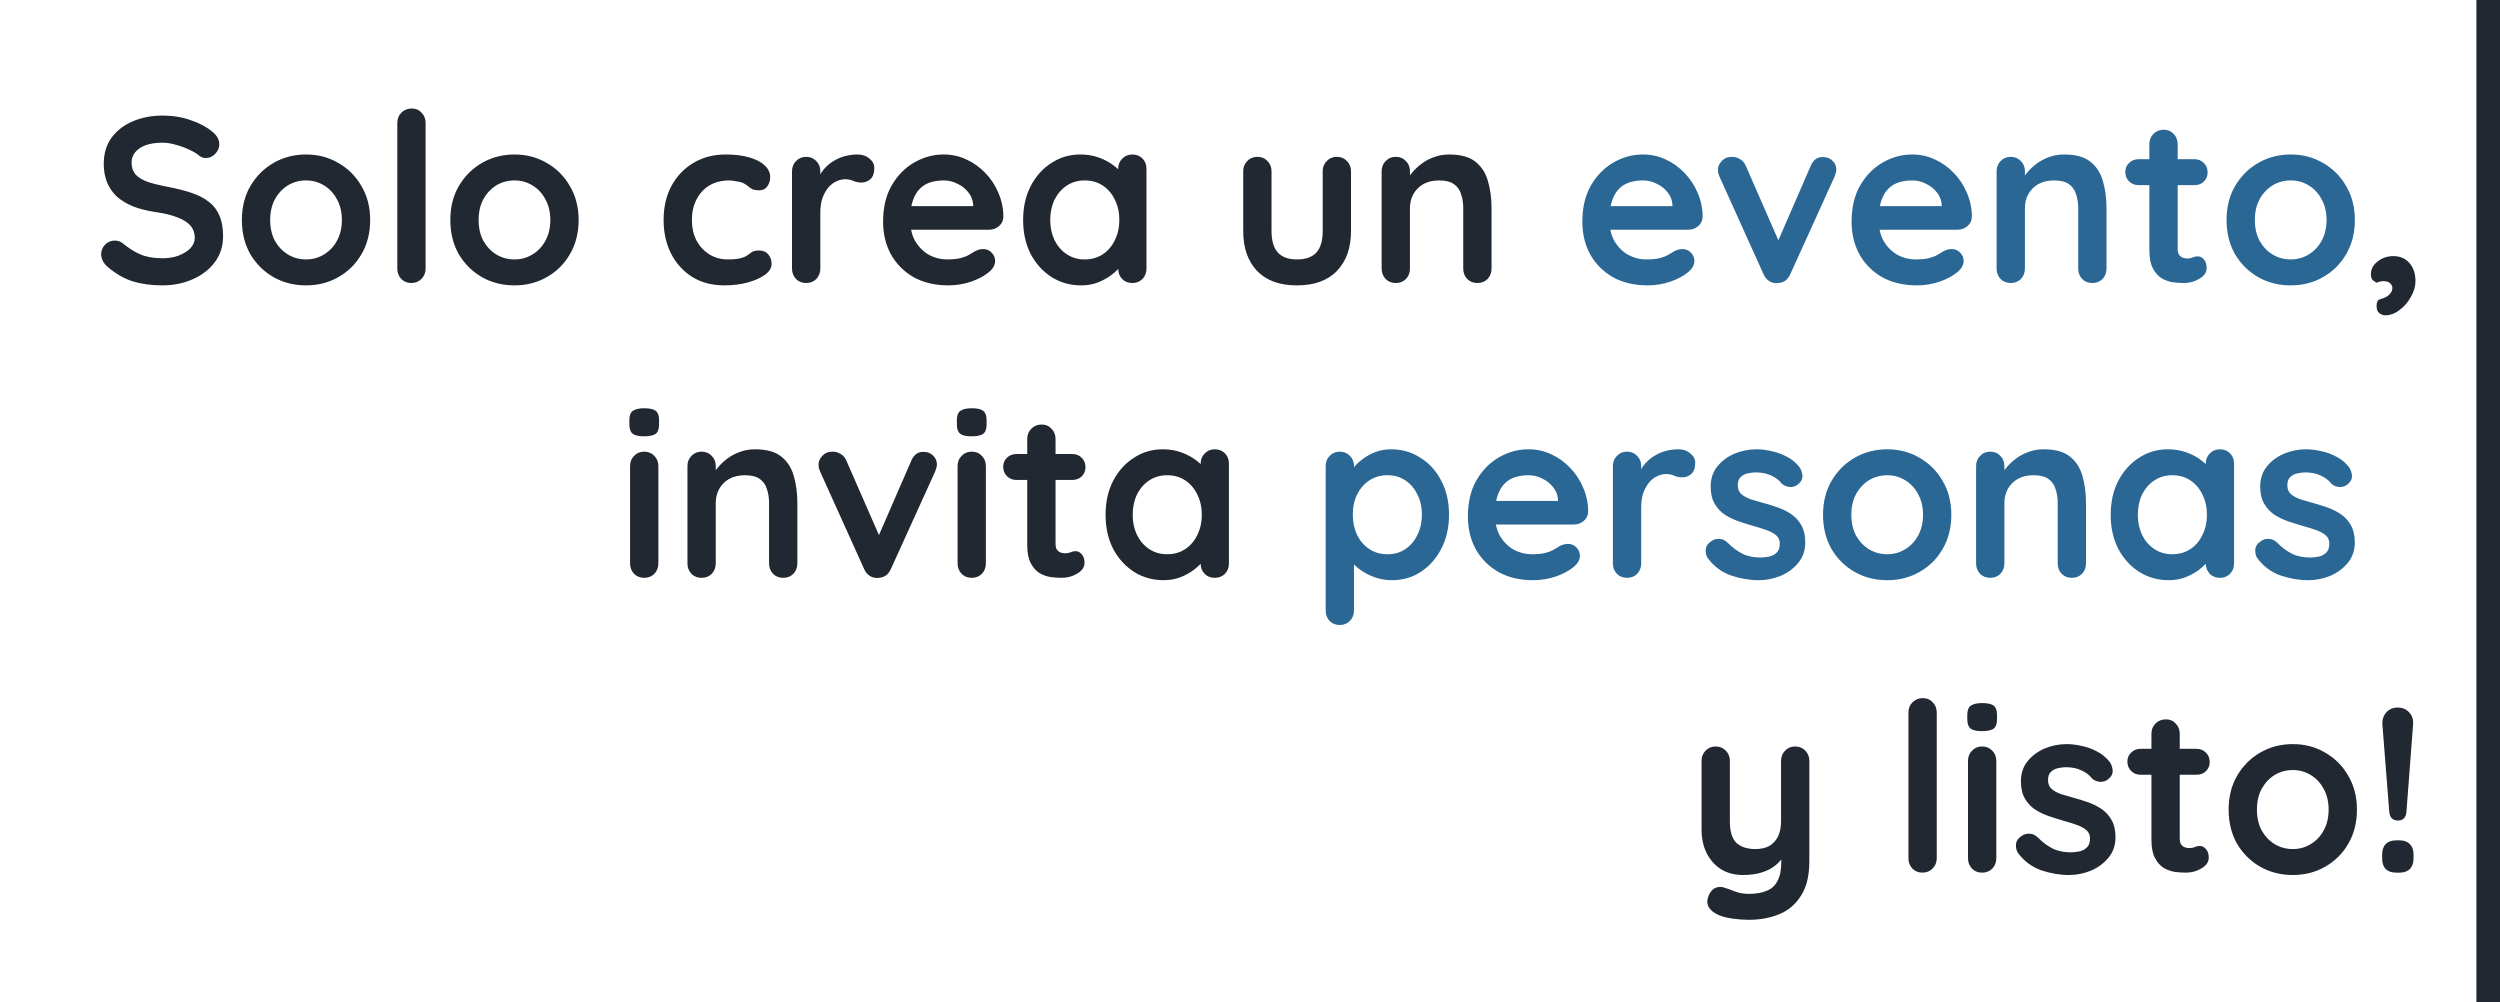 <svg width="212" height="85" viewBox="0 0 212 85" fill="none" xmlns="http://www.w3.org/2000/svg">
<path d="M13.777 24.2C12.844 24.2 12.004 24.087 11.257 23.86C10.511 23.62 9.797 23.207 9.117 22.62C8.944 22.473 8.811 22.307 8.717 22.12C8.624 21.933 8.577 21.747 8.577 21.56C8.577 21.253 8.684 20.987 8.897 20.76C9.124 20.52 9.404 20.4 9.737 20.4C9.991 20.4 10.217 20.48 10.417 20.64C10.924 21.053 11.424 21.367 11.917 21.58C12.424 21.793 13.044 21.9 13.777 21.9C14.271 21.9 14.724 21.827 15.137 21.68C15.551 21.52 15.884 21.313 16.137 21.06C16.391 20.793 16.517 20.493 16.517 20.16C16.517 19.76 16.397 19.42 16.157 19.14C15.917 18.86 15.551 18.627 15.057 18.44C14.564 18.24 13.937 18.087 13.177 17.98C12.457 17.873 11.824 17.713 11.277 17.5C10.731 17.273 10.271 16.993 9.897 16.66C9.537 16.313 9.264 15.913 9.077 15.46C8.891 14.993 8.797 14.473 8.797 13.9C8.797 13.033 9.017 12.293 9.457 11.68C9.911 11.067 10.517 10.6 11.277 10.28C12.037 9.96 12.877 9.8 13.797 9.8C14.664 9.8 15.464 9.933 16.197 10.2C16.944 10.453 17.551 10.78 18.017 11.18C18.404 11.487 18.597 11.84 18.597 12.24C18.597 12.533 18.484 12.8 18.257 13.04C18.031 13.28 17.764 13.4 17.457 13.4C17.257 13.4 17.077 13.34 16.917 13.22C16.704 13.033 16.417 12.86 16.057 12.7C15.697 12.527 15.317 12.387 14.917 12.28C14.517 12.16 14.144 12.1 13.797 12.1C13.224 12.1 12.737 12.173 12.337 12.32C11.951 12.467 11.657 12.667 11.457 12.92C11.257 13.173 11.157 13.467 11.157 13.8C11.157 14.2 11.271 14.533 11.497 14.8C11.737 15.053 12.077 15.26 12.517 15.42C12.957 15.567 13.484 15.7 14.097 15.82C14.897 15.967 15.597 16.14 16.197 16.34C16.811 16.54 17.317 16.8 17.717 17.12C18.117 17.427 18.417 17.82 18.617 18.3C18.817 18.767 18.917 19.34 18.917 20.02C18.917 20.887 18.677 21.633 18.197 22.26C17.717 22.887 17.084 23.367 16.297 23.7C15.524 24.033 14.684 24.2 13.777 24.2ZM31.391 18.66C31.391 19.753 31.144 20.72 30.651 21.56C30.171 22.387 29.518 23.033 28.691 23.5C27.878 23.967 26.964 24.2 25.951 24.2C24.938 24.2 24.018 23.967 23.191 23.5C22.378 23.033 21.724 22.387 21.231 21.56C20.751 20.72 20.511 19.753 20.511 18.66C20.511 17.567 20.751 16.607 21.231 15.78C21.724 14.94 22.378 14.287 23.191 13.82C24.018 13.34 24.938 13.1 25.951 13.1C26.964 13.1 27.878 13.34 28.691 13.82C29.518 14.287 30.171 14.94 30.651 15.78C31.144 16.607 31.391 17.567 31.391 18.66ZM28.991 18.66C28.991 17.98 28.851 17.393 28.571 16.9C28.304 16.393 27.938 16 27.471 15.72C27.018 15.44 26.511 15.3 25.951 15.3C25.391 15.3 24.878 15.44 24.411 15.72C23.958 16 23.591 16.393 23.311 16.9C23.044 17.393 22.911 17.98 22.911 18.66C22.911 19.327 23.044 19.913 23.311 20.42C23.591 20.913 23.958 21.3 24.411 21.58C24.878 21.86 25.391 22 25.951 22C26.511 22 27.018 21.86 27.471 21.58C27.938 21.3 28.304 20.913 28.571 20.42C28.851 19.913 28.991 19.327 28.991 18.66ZM36.091 22.78C36.091 23.127 35.971 23.42 35.731 23.66C35.505 23.887 35.218 24 34.871 24C34.538 24 34.258 23.887 34.031 23.66C33.805 23.42 33.691 23.127 33.691 22.78V10.42C33.691 10.073 33.805 9.787 34.031 9.56C34.271 9.32 34.565 9.2 34.911 9.2C35.258 9.2 35.538 9.32 35.751 9.56C35.978 9.787 36.091 10.073 36.091 10.42V22.78ZM49.067 18.66C49.067 19.753 48.82 20.72 48.327 21.56C47.847 22.387 47.193 23.033 46.367 23.5C45.553 23.967 44.64 24.2 43.627 24.2C42.613 24.2 41.693 23.967 40.867 23.5C40.053 23.033 39.4 22.387 38.907 21.56C38.427 20.72 38.187 19.753 38.187 18.66C38.187 17.567 38.427 16.607 38.907 15.78C39.4 14.94 40.053 14.287 40.867 13.82C41.693 13.34 42.613 13.1 43.627 13.1C44.64 13.1 45.553 13.34 46.367 13.82C47.193 14.287 47.847 14.94 48.327 15.78C48.82 16.607 49.067 17.567 49.067 18.66ZM46.667 18.66C46.667 17.98 46.527 17.393 46.247 16.9C45.98 16.393 45.613 16 45.147 15.72C44.693 15.44 44.187 15.3 43.627 15.3C43.067 15.3 42.553 15.44 42.087 15.72C41.633 16 41.267 16.393 40.987 16.9C40.72 17.393 40.587 17.98 40.587 18.66C40.587 19.327 40.72 19.913 40.987 20.42C41.267 20.913 41.633 21.3 42.087 21.58C42.553 21.86 43.067 22 43.627 22C44.187 22 44.693 21.86 45.147 21.58C45.613 21.3 45.98 20.913 46.247 20.42C46.527 19.913 46.667 19.327 46.667 18.66ZM61.533 13.1C62.293 13.1 62.953 13.18 63.513 13.34C64.086 13.5 64.526 13.727 64.833 14.02C65.153 14.3 65.313 14.64 65.313 15.04C65.313 15.307 65.233 15.56 65.073 15.8C64.913 16.027 64.679 16.14 64.373 16.14C64.159 16.14 63.979 16.113 63.833 16.06C63.699 15.993 63.579 15.913 63.473 15.82C63.366 15.727 63.239 15.64 63.093 15.56C62.959 15.48 62.753 15.42 62.473 15.38C62.206 15.327 62.006 15.3 61.873 15.3C61.193 15.3 60.613 15.447 60.133 15.74C59.666 16.033 59.306 16.433 59.053 16.94C58.799 17.433 58.673 18.007 58.673 18.66C58.673 19.3 58.799 19.873 59.053 20.38C59.319 20.873 59.679 21.267 60.133 21.56C60.599 21.853 61.133 22 61.733 22C62.066 22 62.353 21.98 62.593 21.94C62.833 21.9 63.033 21.84 63.193 21.76C63.379 21.653 63.546 21.54 63.693 21.42C63.839 21.3 64.059 21.24 64.353 21.24C64.699 21.24 64.966 21.353 65.153 21.58C65.339 21.793 65.433 22.06 65.433 22.38C65.433 22.713 65.246 23.02 64.873 23.3C64.499 23.567 64.006 23.787 63.393 23.96C62.793 24.12 62.139 24.2 61.433 24.2C60.379 24.2 59.466 23.96 58.693 23.48C57.919 22.987 57.319 22.32 56.893 21.48C56.479 20.64 56.273 19.7 56.273 18.66C56.273 17.567 56.493 16.607 56.933 15.78C57.386 14.94 58.006 14.287 58.793 13.82C59.593 13.34 60.506 13.1 61.533 13.1ZM68.363 24C68.017 24 67.73 23.887 67.503 23.66C67.277 23.42 67.163 23.127 67.163 22.78V14.52C67.163 14.173 67.277 13.887 67.503 13.66C67.73 13.42 68.017 13.3 68.363 13.3C68.71 13.3 68.997 13.42 69.223 13.66C69.45 13.887 69.563 14.173 69.563 14.52V16.4L69.423 15.06C69.57 14.74 69.757 14.46 69.983 14.22C70.223 13.967 70.49 13.76 70.783 13.6C71.077 13.427 71.39 13.3 71.723 13.22C72.057 13.14 72.39 13.1 72.723 13.1C73.123 13.1 73.457 13.213 73.723 13.44C74.003 13.667 74.143 13.933 74.143 14.24C74.143 14.68 74.03 15 73.803 15.2C73.577 15.387 73.33 15.48 73.063 15.48C72.81 15.48 72.577 15.433 72.363 15.34C72.163 15.247 71.93 15.2 71.663 15.2C71.423 15.2 71.177 15.26 70.923 15.38C70.683 15.487 70.457 15.66 70.243 15.9C70.043 16.14 69.877 16.44 69.743 16.8C69.623 17.147 69.563 17.56 69.563 18.04V22.78C69.563 23.127 69.45 23.42 69.223 23.66C68.997 23.887 68.71 24 68.363 24ZM80.426 24.2C79.293 24.2 78.306 23.967 77.466 23.5C76.639 23.02 75.999 22.373 75.546 21.56C75.106 20.747 74.886 19.827 74.886 18.8C74.886 17.6 75.126 16.58 75.606 15.74C76.099 14.887 76.739 14.233 77.526 13.78C78.313 13.327 79.146 13.1 80.026 13.1C80.706 13.1 81.346 13.24 81.946 13.52C82.559 13.8 83.099 14.187 83.566 14.68C84.033 15.16 84.399 15.72 84.666 16.36C84.946 17 85.086 17.68 85.086 18.4C85.073 18.72 84.946 18.98 84.706 19.18C84.466 19.38 84.186 19.48 83.866 19.48H76.226L75.626 17.48H82.966L82.526 17.88V17.34C82.499 16.953 82.359 16.607 82.106 16.3C81.866 15.993 81.559 15.753 81.186 15.58C80.826 15.393 80.439 15.3 80.026 15.3C79.626 15.3 79.253 15.353 78.906 15.46C78.559 15.567 78.259 15.747 78.006 16C77.753 16.253 77.553 16.593 77.406 17.02C77.259 17.447 77.186 17.987 77.186 18.64C77.186 19.36 77.333 19.973 77.626 20.48C77.933 20.973 78.319 21.353 78.786 21.62C79.266 21.873 79.773 22 80.306 22C80.799 22 81.193 21.96 81.486 21.88C81.779 21.8 82.013 21.707 82.186 21.6C82.373 21.48 82.539 21.38 82.686 21.3C82.926 21.18 83.153 21.12 83.366 21.12C83.659 21.12 83.899 21.22 84.086 21.42C84.286 21.62 84.386 21.853 84.386 22.12C84.386 22.48 84.199 22.807 83.826 23.1C83.479 23.393 82.993 23.653 82.366 23.88C81.739 24.093 81.093 24.2 80.426 24.2ZM96.021 13.1C96.368 13.1 96.654 13.213 96.881 13.44C97.108 13.667 97.221 13.96 97.221 14.32V22.78C97.221 23.127 97.108 23.42 96.881 23.66C96.654 23.887 96.368 24 96.021 24C95.674 24 95.388 23.887 95.161 23.66C94.934 23.42 94.821 23.127 94.821 22.78V21.8L95.261 21.98C95.261 22.153 95.168 22.367 94.981 22.62C94.794 22.86 94.541 23.1 94.221 23.34C93.901 23.58 93.521 23.787 93.081 23.96C92.654 24.12 92.188 24.2 91.681 24.2C90.761 24.2 89.928 23.967 89.181 23.5C88.434 23.02 87.841 22.367 87.401 21.54C86.974 20.7 86.761 19.74 86.761 18.66C86.761 17.567 86.974 16.607 87.401 15.78C87.841 14.94 88.428 14.287 89.161 13.82C89.894 13.34 90.708 13.1 91.601 13.1C92.174 13.1 92.701 13.187 93.181 13.36C93.661 13.533 94.074 13.753 94.421 14.02C94.781 14.287 95.054 14.56 95.241 14.84C95.441 15.107 95.541 15.333 95.541 15.52L94.821 15.78V14.32C94.821 13.973 94.934 13.687 95.161 13.46C95.388 13.22 95.674 13.1 96.021 13.1ZM91.981 22C92.568 22 93.081 21.853 93.521 21.56C93.961 21.267 94.301 20.867 94.541 20.36C94.794 19.853 94.921 19.287 94.921 18.66C94.921 18.02 94.794 17.447 94.541 16.94C94.301 16.433 93.961 16.033 93.521 15.74C93.081 15.447 92.568 15.3 91.981 15.3C91.408 15.3 90.901 15.447 90.461 15.74C90.021 16.033 89.674 16.433 89.421 16.94C89.181 17.447 89.061 18.02 89.061 18.66C89.061 19.287 89.181 19.853 89.421 20.36C89.674 20.867 90.021 21.267 90.461 21.56C90.901 21.853 91.408 22 91.981 22ZM113.365 13.3C113.712 13.3 113.998 13.42 114.225 13.66C114.452 13.887 114.565 14.173 114.565 14.52V19.6C114.565 21.013 114.172 22.133 113.385 22.96C112.598 23.787 111.465 24.2 109.985 24.2C108.505 24.2 107.372 23.787 106.585 22.96C105.812 22.133 105.425 21.013 105.425 19.6V14.52C105.425 14.173 105.538 13.887 105.765 13.66C105.992 13.42 106.278 13.3 106.625 13.3C106.972 13.3 107.258 13.42 107.485 13.66C107.712 13.887 107.825 14.173 107.825 14.52V19.6C107.825 20.413 108.005 21.02 108.365 21.42C108.725 21.807 109.265 22 109.985 22C110.718 22 111.265 21.807 111.625 21.42C111.985 21.02 112.165 20.413 112.165 19.6V14.52C112.165 14.173 112.278 13.887 112.505 13.66C112.732 13.42 113.018 13.3 113.365 13.3ZM122.883 13.1C123.87 13.1 124.617 13.307 125.123 13.72C125.643 14.133 125.997 14.687 126.183 15.38C126.383 16.06 126.483 16.82 126.483 17.66V22.78C126.483 23.127 126.37 23.42 126.143 23.66C125.917 23.887 125.63 24 125.283 24C124.937 24 124.65 23.887 124.423 23.66C124.197 23.42 124.083 23.127 124.083 22.78V17.66C124.083 17.22 124.023 16.827 123.903 16.48C123.797 16.12 123.597 15.833 123.303 15.62C123.01 15.407 122.59 15.3 122.043 15.3C121.51 15.3 121.057 15.407 120.683 15.62C120.323 15.833 120.043 16.12 119.843 16.48C119.657 16.827 119.563 17.22 119.563 17.66V22.78C119.563 23.127 119.45 23.42 119.223 23.66C118.997 23.887 118.71 24 118.363 24C118.017 24 117.73 23.887 117.503 23.66C117.277 23.42 117.163 23.127 117.163 22.78V14.52C117.163 14.173 117.277 13.887 117.503 13.66C117.73 13.42 118.017 13.3 118.363 13.3C118.71 13.3 118.997 13.42 119.223 13.66C119.45 13.887 119.563 14.173 119.563 14.52V15.38L119.263 15.32C119.383 15.093 119.557 14.853 119.783 14.6C120.01 14.333 120.277 14.087 120.583 13.86C120.89 13.633 121.237 13.453 121.623 13.32C122.01 13.173 122.43 13.1 122.883 13.1ZM204.832 23.84C204.832 24.28 204.706 24.72 204.452 25.16C204.212 25.613 203.892 25.987 203.492 26.28C203.106 26.587 202.692 26.74 202.252 26.74C202.106 26.74 201.946 26.68 201.772 26.56C201.612 26.44 201.532 26.233 201.532 25.94C201.532 25.633 201.626 25.447 201.812 25.38C202.012 25.327 202.179 25.267 202.312 25.2C202.486 25.107 202.619 24.993 202.712 24.86C202.819 24.74 202.872 24.587 202.872 24.4C202.872 24.253 202.799 24.12 202.652 24C202.519 23.893 202.339 23.84 202.112 23.84C202.032 23.84 201.939 23.853 201.832 23.88C201.726 23.893 201.632 23.927 201.552 23.98C201.419 23.913 201.299 23.833 201.192 23.74C201.099 23.633 201.052 23.467 201.052 23.24C201.052 22.827 201.239 22.473 201.612 22.18C201.999 21.873 202.446 21.72 202.952 21.72C203.526 21.72 203.979 21.913 204.312 22.3C204.659 22.687 204.832 23.2 204.832 23.84ZM55.83 47.78C55.83 48.127 55.716 48.42 55.489 48.66C55.263 48.887 54.976 49 54.63 49C54.283 49 53.996 48.887 53.77 48.66C53.543 48.42 53.429 48.127 53.429 47.78V39.52C53.429 39.173 53.543 38.887 53.77 38.66C53.996 38.42 54.283 38.3 54.63 38.3C54.976 38.3 55.263 38.42 55.489 38.66C55.716 38.887 55.83 39.173 55.83 39.52V47.78ZM54.609 37C54.156 37 53.836 36.927 53.65 36.78C53.463 36.633 53.37 36.373 53.37 36V35.62C53.37 35.233 53.469 34.973 53.669 34.84C53.883 34.693 54.203 34.62 54.63 34.62C55.096 34.62 55.423 34.693 55.609 34.84C55.796 34.987 55.889 35.247 55.889 35.62V36C55.889 36.387 55.789 36.653 55.59 36.8C55.389 36.933 55.063 37 54.609 37ZM64.016 38.1C65.003 38.1 65.749 38.307 66.256 38.72C66.776 39.133 67.129 39.687 67.316 40.38C67.516 41.06 67.616 41.82 67.616 42.66V47.78C67.616 48.127 67.503 48.42 67.276 48.66C67.049 48.887 66.763 49 66.416 49C66.069 49 65.783 48.887 65.556 48.66C65.329 48.42 65.216 48.127 65.216 47.78V42.66C65.216 42.22 65.156 41.827 65.036 41.48C64.929 41.12 64.729 40.833 64.436 40.62C64.143 40.407 63.723 40.3 63.176 40.3C62.643 40.3 62.189 40.407 61.816 40.62C61.456 40.833 61.176 41.12 60.976 41.48C60.789 41.827 60.696 42.22 60.696 42.66V47.78C60.696 48.127 60.583 48.42 60.356 48.66C60.129 48.887 59.843 49 59.496 49C59.149 49 58.863 48.887 58.636 48.66C58.409 48.42 58.296 48.127 58.296 47.78V39.52C58.296 39.173 58.409 38.887 58.636 38.66C58.863 38.42 59.149 38.3 59.496 38.3C59.843 38.3 60.129 38.42 60.356 38.66C60.583 38.887 60.696 39.173 60.696 39.52V40.38L60.396 40.32C60.516 40.093 60.689 39.853 60.916 39.6C61.143 39.333 61.409 39.087 61.716 38.86C62.023 38.633 62.369 38.453 62.756 38.32C63.143 38.173 63.563 38.1 64.016 38.1ZM70.593 38.3C70.846 38.3 71.079 38.367 71.293 38.5C71.506 38.62 71.666 38.807 71.772 39.06L74.713 45.78L74.272 45.98L77.272 39.08C77.499 38.547 77.853 38.293 78.332 38.32C78.666 38.32 78.933 38.427 79.132 38.64C79.346 38.84 79.453 39.093 79.453 39.4C79.453 39.493 79.433 39.593 79.392 39.7C79.366 39.807 79.332 39.907 79.293 40L75.552 48.24C75.339 48.72 74.999 48.973 74.532 49C74.279 49.04 74.032 48.993 73.793 48.86C73.566 48.727 73.392 48.52 73.272 48.24L69.552 40C69.526 39.933 69.493 39.847 69.453 39.74C69.426 39.633 69.412 39.507 69.412 39.36C69.412 39.12 69.519 38.887 69.733 38.66C69.946 38.42 70.233 38.3 70.593 38.3ZM83.603 47.78C83.603 48.127 83.49 48.42 83.263 48.66C83.036 48.887 82.75 49 82.403 49C82.056 49 81.77 48.887 81.543 48.66C81.316 48.42 81.203 48.127 81.203 47.78V39.52C81.203 39.173 81.316 38.887 81.543 38.66C81.77 38.42 82.056 38.3 82.403 38.3C82.75 38.3 83.036 38.42 83.263 38.66C83.49 38.887 83.603 39.173 83.603 39.52V47.78ZM82.383 37C81.93 37 81.61 36.927 81.423 36.78C81.236 36.633 81.143 36.373 81.143 36V35.62C81.143 35.233 81.243 34.973 81.443 34.84C81.656 34.693 81.976 34.62 82.403 34.62C82.87 34.62 83.196 34.693 83.383 34.84C83.57 34.987 83.663 35.247 83.663 35.62V36C83.663 36.387 83.563 36.653 83.363 36.8C83.163 36.933 82.836 37 82.383 37ZM86.189 38.5H90.93C91.249 38.5 91.516 38.607 91.73 38.82C91.943 39.033 92.049 39.3 92.049 39.62C92.049 39.927 91.943 40.187 91.73 40.4C91.516 40.6 91.249 40.7 90.93 40.7H86.189C85.87 40.7 85.603 40.593 85.389 40.38C85.176 40.167 85.07 39.9 85.07 39.58C85.07 39.273 85.176 39.02 85.389 38.82C85.603 38.607 85.87 38.5 86.189 38.5ZM88.329 36C88.676 36 88.956 36.12 89.169 36.36C89.396 36.587 89.51 36.873 89.51 37.22V46.12C89.51 46.307 89.543 46.46 89.609 46.58C89.689 46.7 89.79 46.787 89.909 46.84C90.043 46.893 90.183 46.92 90.329 46.92C90.49 46.92 90.636 46.893 90.769 46.84C90.903 46.773 91.056 46.74 91.23 46.74C91.416 46.74 91.583 46.827 91.73 47C91.889 47.173 91.969 47.413 91.969 47.72C91.969 48.093 91.763 48.4 91.35 48.64C90.95 48.88 90.516 49 90.049 49C89.769 49 89.456 48.98 89.109 48.94C88.776 48.887 88.456 48.773 88.15 48.6C87.856 48.413 87.609 48.133 87.409 47.76C87.21 47.387 87.109 46.873 87.109 46.22V37.22C87.109 36.873 87.223 36.587 87.45 36.36C87.689 36.12 87.983 36 88.329 36ZM103.013 38.1C103.36 38.1 103.646 38.213 103.873 38.44C104.1 38.667 104.213 38.96 104.213 39.32V47.78C104.213 48.127 104.1 48.42 103.873 48.66C103.646 48.887 103.36 49 103.013 49C102.666 49 102.38 48.887 102.153 48.66C101.926 48.42 101.813 48.127 101.813 47.78V46.8L102.253 46.98C102.253 47.153 102.16 47.367 101.973 47.62C101.786 47.86 101.533 48.1 101.213 48.34C100.893 48.58 100.513 48.787 100.073 48.96C99.647 49.12 99.18 49.2 98.673 49.2C97.753 49.2 96.92 48.967 96.173 48.5C95.427 48.02 94.833 47.367 94.393 46.54C93.966 45.7 93.753 44.74 93.753 43.66C93.753 42.567 93.966 41.607 94.393 40.78C94.833 39.94 95.42 39.287 96.153 38.82C96.886 38.34 97.7 38.1 98.593 38.1C99.166 38.1 99.693 38.187 100.173 38.36C100.653 38.533 101.066 38.753 101.413 39.02C101.773 39.287 102.046 39.56 102.233 39.84C102.433 40.107 102.533 40.333 102.533 40.52L101.813 40.78V39.32C101.813 38.973 101.926 38.687 102.153 38.46C102.38 38.22 102.666 38.1 103.013 38.1ZM98.973 47C99.56 47 100.073 46.853 100.513 46.56C100.953 46.267 101.293 45.867 101.533 45.36C101.786 44.853 101.913 44.287 101.913 43.66C101.913 43.02 101.786 42.447 101.533 41.94C101.293 41.433 100.953 41.033 100.513 40.74C100.073 40.447 99.56 40.3 98.973 40.3C98.4 40.3 97.893 40.447 97.453 40.74C97.013 41.033 96.666 41.433 96.413 41.94C96.173 42.447 96.053 43.02 96.053 43.66C96.053 44.287 96.173 44.853 96.413 45.36C96.666 45.867 97.013 46.267 97.453 46.56C97.893 46.853 98.4 47 98.973 47ZM152.232 63.3C152.579 63.3 152.866 63.42 153.092 63.66C153.319 63.887 153.432 64.173 153.432 64.52V73.02C153.432 74.247 153.199 75.22 152.732 75.94C152.279 76.673 151.666 77.2 150.892 77.52C150.119 77.84 149.252 78 148.292 78C147.866 78 147.412 77.967 146.932 77.9C146.452 77.833 146.059 77.733 145.752 77.6C145.352 77.427 145.072 77.207 144.912 76.94C144.766 76.687 144.739 76.413 144.832 76.12C144.952 75.733 145.146 75.467 145.412 75.32C145.679 75.187 145.959 75.173 146.252 75.28C146.466 75.347 146.746 75.447 147.092 75.58C147.439 75.727 147.839 75.8 148.292 75.8C148.906 75.8 149.412 75.713 149.812 75.54C150.226 75.38 150.532 75.1 150.732 74.7C150.946 74.313 151.052 73.78 151.052 73.1V71.76L151.472 72.24C151.246 72.68 150.959 73.047 150.612 73.34C150.279 73.62 149.879 73.833 149.412 73.98C148.946 74.127 148.412 74.2 147.812 74.2C147.106 74.2 146.486 74.04 145.952 73.72C145.432 73.387 145.026 72.933 144.732 72.36C144.439 71.773 144.292 71.107 144.292 70.36V64.52C144.292 64.173 144.406 63.887 144.632 63.66C144.859 63.42 145.146 63.3 145.492 63.3C145.839 63.3 146.126 63.42 146.352 63.66C146.579 63.887 146.692 64.173 146.692 64.52V69.64C146.692 70.507 146.879 71.12 147.252 71.48C147.639 71.827 148.172 72 148.852 72C149.319 72 149.712 71.913 150.032 71.74C150.352 71.553 150.599 71.287 150.772 70.94C150.946 70.58 151.032 70.147 151.032 69.64V64.52C151.032 64.173 151.146 63.887 151.372 63.66C151.599 63.42 151.886 63.3 152.232 63.3ZM164.236 72.78C164.236 73.127 164.116 73.42 163.876 73.66C163.649 73.887 163.363 74 163.016 74C162.683 74 162.403 73.887 162.176 73.66C161.949 73.42 161.836 73.127 161.836 72.78V60.42C161.836 60.073 161.949 59.787 162.176 59.56C162.416 59.32 162.709 59.2 163.056 59.2C163.403 59.2 163.683 59.32 163.896 59.56C164.123 59.787 164.236 60.073 164.236 60.42V72.78ZM169.287 72.78C169.287 73.127 169.173 73.42 168.947 73.66C168.72 73.887 168.433 74 168.087 74C167.74 74 167.453 73.887 167.227 73.66C167 73.42 166.887 73.127 166.887 72.78V64.52C166.887 64.173 167 63.887 167.227 63.66C167.453 63.42 167.74 63.3 168.087 63.3C168.433 63.3 168.72 63.42 168.947 63.66C169.173 63.887 169.287 64.173 169.287 64.52V72.78ZM168.067 62C167.613 62 167.293 61.927 167.107 61.78C166.92 61.633 166.827 61.373 166.827 61V60.62C166.827 60.233 166.927 59.973 167.127 59.84C167.34 59.693 167.66 59.62 168.087 59.62C168.553 59.62 168.88 59.693 169.067 59.84C169.253 59.987 169.347 60.247 169.347 60.62V61C169.347 61.387 169.247 61.653 169.047 61.8C168.847 61.933 168.52 62 168.067 62ZM171.133 72.34C171 72.153 170.94 71.913 170.953 71.62C170.966 71.327 171.14 71.073 171.473 70.86C171.686 70.727 171.913 70.673 172.153 70.7C172.393 70.713 172.626 70.833 172.853 71.06C173.24 71.447 173.646 71.747 174.073 71.96C174.5 72.173 175.033 72.28 175.673 72.28C175.873 72.267 176.093 72.24 176.333 72.2C176.573 72.147 176.78 72.04 176.953 71.88C177.14 71.707 177.233 71.447 177.233 71.1C177.233 70.807 177.133 70.573 176.933 70.4C176.733 70.227 176.466 70.08 176.133 69.96C175.813 69.84 175.453 69.727 175.053 69.62C174.64 69.5 174.213 69.367 173.773 69.22C173.346 69.073 172.953 68.887 172.593 68.66C172.233 68.42 171.94 68.107 171.713 67.72C171.486 67.333 171.373 66.847 171.373 66.26C171.373 65.593 171.56 65.027 171.933 64.56C172.306 64.093 172.786 63.733 173.373 63.48C173.973 63.227 174.6 63.1 175.253 63.1C175.666 63.1 176.1 63.153 176.553 63.26C177.006 63.353 177.44 63.513 177.853 63.74C178.266 63.953 178.613 64.24 178.893 64.6C179.04 64.8 179.126 65.04 179.153 65.32C179.18 65.6 179.053 65.853 178.773 66.08C178.573 66.24 178.34 66.313 178.073 66.3C177.806 66.273 177.586 66.18 177.413 66.02C177.186 65.727 176.88 65.493 176.493 65.32C176.12 65.147 175.686 65.06 175.193 65.06C174.993 65.06 174.773 65.087 174.533 65.14C174.306 65.18 174.106 65.28 173.933 65.44C173.76 65.587 173.673 65.827 173.673 66.16C173.673 66.467 173.773 66.713 173.973 66.9C174.173 67.073 174.44 67.22 174.773 67.34C175.12 67.447 175.486 67.553 175.873 67.66C176.273 67.767 176.68 67.893 177.093 68.04C177.506 68.187 177.886 68.38 178.233 68.62C178.58 68.86 178.86 69.173 179.073 69.56C179.286 69.933 179.393 70.413 179.393 71C179.393 71.68 179.193 72.26 178.793 72.74C178.393 73.22 177.893 73.587 177.293 73.84C176.693 74.08 176.08 74.2 175.453 74.2C174.666 74.2 173.88 74.067 173.093 73.8C172.306 73.52 171.653 73.033 171.133 72.34ZM181.522 63.5H186.262C186.582 63.5 186.848 63.607 187.062 63.82C187.275 64.033 187.382 64.3 187.382 64.62C187.382 64.927 187.275 65.187 187.062 65.4C186.848 65.6 186.582 65.7 186.262 65.7H181.522C181.202 65.7 180.935 65.593 180.722 65.38C180.508 65.167 180.402 64.9 180.402 64.58C180.402 64.273 180.508 64.02 180.722 63.82C180.935 63.607 181.202 63.5 181.522 63.5ZM183.662 61C184.008 61 184.288 61.12 184.502 61.36C184.728 61.587 184.842 61.873 184.842 62.22V71.12C184.842 71.307 184.875 71.46 184.942 71.58C185.022 71.7 185.122 71.787 185.242 71.84C185.375 71.893 185.515 71.92 185.662 71.92C185.822 71.92 185.968 71.893 186.102 71.84C186.235 71.773 186.388 71.74 186.562 71.74C186.748 71.74 186.915 71.827 187.062 72C187.222 72.173 187.302 72.413 187.302 72.72C187.302 73.093 187.095 73.4 186.682 73.64C186.282 73.88 185.848 74 185.382 74C185.102 74 184.788 73.98 184.442 73.94C184.108 73.887 183.788 73.773 183.482 73.6C183.188 73.413 182.942 73.133 182.742 72.76C182.542 72.387 182.442 71.873 182.442 71.22V62.22C182.442 61.873 182.555 61.587 182.782 61.36C183.022 61.12 183.315 61 183.662 61ZM199.868 68.66C199.868 69.753 199.621 70.72 199.128 71.56C198.648 72.387 197.994 73.033 197.168 73.5C196.354 73.967 195.441 74.2 194.428 74.2C193.414 74.2 192.494 73.967 191.668 73.5C190.854 73.033 190.201 72.387 189.708 71.56C189.228 70.72 188.988 69.753 188.988 68.66C188.988 67.567 189.228 66.607 189.708 65.78C190.201 64.94 190.854 64.287 191.668 63.82C192.494 63.34 193.414 63.1 194.428 63.1C195.441 63.1 196.354 63.34 197.168 63.82C197.994 64.287 198.648 64.94 199.128 65.78C199.621 66.607 199.868 67.567 199.868 68.66ZM197.468 68.66C197.468 67.98 197.328 67.393 197.048 66.9C196.781 66.393 196.414 66 195.948 65.72C195.494 65.44 194.988 65.3 194.428 65.3C193.868 65.3 193.354 65.44 192.888 65.72C192.434 66 192.068 66.393 191.788 66.9C191.521 67.393 191.388 67.98 191.388 68.66C191.388 69.327 191.521 69.913 191.788 70.42C192.068 70.913 192.434 71.3 192.888 71.58C193.354 71.86 193.868 72 194.428 72C194.988 72 195.494 71.86 195.948 71.58C196.414 71.3 196.781 70.913 197.048 70.42C197.328 69.913 197.468 69.327 197.468 68.66ZM203.348 69.58C202.895 69.58 202.648 69.327 202.608 68.82L202.028 61.46C202.001 61.047 202.108 60.7 202.348 60.42C202.601 60.14 202.928 60 203.328 60C203.728 60 204.055 60.14 204.308 60.42C204.561 60.7 204.668 61.047 204.628 61.46L204.068 68.82C204.028 69.327 203.788 69.58 203.348 69.58ZM203.208 74C202.821 74 202.521 73.9 202.308 73.7C202.108 73.487 202.008 73.187 202.008 72.8V72.46C202.008 72.073 202.108 71.78 202.308 71.58C202.521 71.367 202.821 71.26 203.208 71.26H203.468C203.855 71.26 204.148 71.367 204.348 71.58C204.561 71.78 204.668 72.073 204.668 72.46V72.8C204.668 73.187 204.561 73.487 204.348 73.7C204.148 73.9 203.855 74 203.468 74H203.208Z" fill="#212832"/>
<path d="M139.723 24.2C138.589 24.2 137.603 23.967 136.763 23.5C135.936 23.02 135.296 22.373 134.843 21.56C134.403 20.747 134.183 19.827 134.183 18.8C134.183 17.6 134.423 16.58 134.903 15.74C135.396 14.887 136.036 14.233 136.823 13.78C137.609 13.327 138.443 13.1 139.323 13.1C140.003 13.1 140.643 13.24 141.243 13.52C141.856 13.8 142.396 14.187 142.863 14.68C143.329 15.16 143.696 15.72 143.963 16.36C144.243 17 144.383 17.68 144.383 18.4C144.369 18.72 144.243 18.98 144.003 19.18C143.763 19.38 143.483 19.48 143.163 19.48H135.523L134.923 17.48H142.263L141.823 17.88V17.34C141.796 16.953 141.656 16.607 141.403 16.3C141.163 15.993 140.856 15.753 140.483 15.58C140.123 15.393 139.736 15.3 139.323 15.3C138.923 15.3 138.549 15.353 138.203 15.46C137.856 15.567 137.556 15.747 137.303 16C137.049 16.253 136.849 16.593 136.703 17.02C136.556 17.447 136.483 17.987 136.483 18.64C136.483 19.36 136.629 19.973 136.923 20.48C137.229 20.973 137.616 21.353 138.083 21.62C138.563 21.873 139.069 22 139.603 22C140.096 22 140.489 21.96 140.783 21.88C141.076 21.8 141.309 21.707 141.483 21.6C141.669 21.48 141.836 21.38 141.983 21.3C142.223 21.18 142.449 21.12 142.663 21.12C142.956 21.12 143.196 21.22 143.383 21.42C143.583 21.62 143.683 21.853 143.683 22.12C143.683 22.48 143.496 22.807 143.123 23.1C142.776 23.393 142.289 23.653 141.663 23.88C141.036 24.093 140.389 24.2 139.723 24.2ZM146.862 13.3C147.115 13.3 147.349 13.367 147.562 13.5C147.775 13.62 147.935 13.807 148.042 14.06L150.982 20.78L150.542 20.98L153.542 14.08C153.769 13.547 154.122 13.293 154.602 13.32C154.935 13.32 155.202 13.427 155.402 13.64C155.615 13.84 155.722 14.093 155.722 14.4C155.722 14.493 155.702 14.593 155.662 14.7C155.635 14.807 155.602 14.907 155.562 15L151.822 23.24C151.609 23.72 151.269 23.973 150.802 24C150.549 24.04 150.302 23.993 150.062 23.86C149.835 23.727 149.662 23.52 149.542 23.24L145.822 15C145.795 14.933 145.762 14.847 145.722 14.74C145.695 14.633 145.682 14.507 145.682 14.36C145.682 14.12 145.789 13.887 146.002 13.66C146.215 13.42 146.502 13.3 146.862 13.3ZM162.555 24.2C161.422 24.2 160.435 23.967 159.595 23.5C158.768 23.02 158.128 22.373 157.675 21.56C157.235 20.747 157.015 19.827 157.015 18.8C157.015 17.6 157.255 16.58 157.735 15.74C158.228 14.887 158.868 14.233 159.655 13.78C160.442 13.327 161.275 13.1 162.155 13.1C162.835 13.1 163.475 13.24 164.075 13.52C164.688 13.8 165.228 14.187 165.695 14.68C166.162 15.16 166.528 15.72 166.795 16.36C167.075 17 167.215 17.68 167.215 18.4C167.202 18.72 167.075 18.98 166.835 19.18C166.595 19.38 166.315 19.48 165.995 19.48H158.355L157.755 17.48H165.095L164.655 17.88V17.34C164.628 16.953 164.488 16.607 164.235 16.3C163.995 15.993 163.688 15.753 163.315 15.58C162.955 15.393 162.568 15.3 162.155 15.3C161.755 15.3 161.382 15.353 161.035 15.46C160.688 15.567 160.388 15.747 160.135 16C159.882 16.253 159.682 16.593 159.535 17.02C159.388 17.447 159.315 17.987 159.315 18.64C159.315 19.36 159.462 19.973 159.755 20.48C160.062 20.973 160.448 21.353 160.915 21.62C161.395 21.873 161.902 22 162.435 22C162.928 22 163.322 21.96 163.615 21.88C163.908 21.8 164.142 21.707 164.315 21.6C164.502 21.48 164.668 21.38 164.815 21.3C165.055 21.18 165.282 21.12 165.495 21.12C165.788 21.12 166.028 21.22 166.215 21.42C166.415 21.62 166.515 21.853 166.515 22.12C166.515 22.48 166.328 22.807 165.955 23.1C165.608 23.393 165.122 23.653 164.495 23.88C163.868 24.093 163.222 24.2 162.555 24.2ZM175.032 13.1C176.018 13.1 176.765 13.307 177.272 13.72C177.792 14.133 178.145 14.687 178.332 15.38C178.532 16.06 178.632 16.82 178.632 17.66V22.78C178.632 23.127 178.518 23.42 178.292 23.66C178.065 23.887 177.778 24 177.432 24C177.085 24 176.798 23.887 176.572 23.66C176.345 23.42 176.232 23.127 176.232 22.78V17.66C176.232 17.22 176.172 16.827 176.052 16.48C175.945 16.12 175.745 15.833 175.452 15.62C175.158 15.407 174.738 15.3 174.192 15.3C173.658 15.3 173.205 15.407 172.832 15.62C172.472 15.833 172.192 16.12 171.992 16.48C171.805 16.827 171.712 17.22 171.712 17.66V22.78C171.712 23.127 171.598 23.42 171.372 23.66C171.145 23.887 170.858 24 170.512 24C170.165 24 169.878 23.887 169.652 23.66C169.425 23.42 169.312 23.127 169.312 22.78V14.52C169.312 14.173 169.425 13.887 169.652 13.66C169.878 13.42 170.165 13.3 170.512 13.3C170.858 13.3 171.145 13.42 171.372 13.66C171.598 13.887 171.712 14.173 171.712 14.52V15.38L171.412 15.32C171.532 15.093 171.705 14.853 171.932 14.6C172.158 14.333 172.425 14.087 172.732 13.86C173.038 13.633 173.385 13.453 173.772 13.32C174.158 13.173 174.578 13.1 175.032 13.1ZM181.346 13.5H186.086C186.406 13.5 186.672 13.607 186.886 13.82C187.099 14.033 187.206 14.3 187.206 14.62C187.206 14.927 187.099 15.187 186.886 15.4C186.672 15.6 186.406 15.7 186.086 15.7H181.346C181.026 15.7 180.759 15.593 180.546 15.38C180.332 15.167 180.226 14.9 180.226 14.58C180.226 14.273 180.332 14.02 180.546 13.82C180.759 13.607 181.026 13.5 181.346 13.5ZM183.486 11C183.832 11 184.112 11.12 184.326 11.36C184.552 11.587 184.666 11.873 184.666 12.22V21.12C184.666 21.307 184.699 21.46 184.766 21.58C184.846 21.7 184.946 21.787 185.066 21.84C185.199 21.893 185.339 21.92 185.486 21.92C185.646 21.92 185.792 21.893 185.926 21.84C186.059 21.773 186.212 21.74 186.386 21.74C186.572 21.74 186.739 21.827 186.886 22C187.046 22.173 187.126 22.413 187.126 22.72C187.126 23.093 186.919 23.4 186.506 23.64C186.106 23.88 185.672 24 185.206 24C184.926 24 184.612 23.98 184.266 23.94C183.932 23.887 183.612 23.773 183.306 23.6C183.012 23.413 182.766 23.133 182.566 22.76C182.366 22.387 182.266 21.873 182.266 21.22V12.22C182.266 11.873 182.379 11.587 182.606 11.36C182.846 11.12 183.139 11 183.486 11ZM199.692 18.66C199.692 19.753 199.445 20.72 198.952 21.56C198.472 22.387 197.818 23.033 196.992 23.5C196.178 23.967 195.265 24.2 194.252 24.2C193.238 24.2 192.318 23.967 191.492 23.5C190.678 23.033 190.025 22.387 189.532 21.56C189.052 20.72 188.812 19.753 188.812 18.66C188.812 17.567 189.052 16.607 189.532 15.78C190.025 14.94 190.678 14.287 191.492 13.82C192.318 13.34 193.238 13.1 194.252 13.1C195.265 13.1 196.178 13.34 196.992 13.82C197.818 14.287 198.472 14.94 198.952 15.78C199.445 16.607 199.692 17.567 199.692 18.66ZM197.292 18.66C197.292 17.98 197.152 17.393 196.872 16.9C196.605 16.393 196.238 16 195.772 15.72C195.318 15.44 194.812 15.3 194.252 15.3C193.692 15.3 193.178 15.44 192.712 15.72C192.258 16 191.892 16.393 191.612 16.9C191.345 17.393 191.212 17.98 191.212 18.66C191.212 19.327 191.345 19.913 191.612 20.42C191.892 20.913 192.258 21.3 192.712 21.58C193.178 21.86 193.692 22 194.252 22C194.812 22 195.318 21.86 195.772 21.58C196.238 21.3 196.605 20.913 196.872 20.42C197.152 19.913 197.292 19.327 197.292 18.66ZM117.957 38.1C118.891 38.1 119.724 38.34 120.457 38.82C121.204 39.287 121.791 39.933 122.217 40.76C122.657 41.587 122.877 42.547 122.877 43.64C122.877 44.733 122.657 45.7 122.217 46.54C121.791 47.367 121.211 48.02 120.477 48.5C119.757 48.967 118.944 49.2 118.037 49.2C117.504 49.2 117.004 49.113 116.537 48.94C116.071 48.767 115.657 48.547 115.297 48.28C114.951 48.013 114.677 47.747 114.477 47.48C114.291 47.2 114.197 46.967 114.197 46.78L114.817 46.52V51.78C114.817 52.127 114.704 52.413 114.477 52.64C114.251 52.88 113.964 53 113.617 53C113.271 53 112.984 52.887 112.757 52.66C112.531 52.433 112.417 52.14 112.417 51.78V39.52C112.417 39.173 112.531 38.887 112.757 38.66C112.984 38.42 113.271 38.3 113.617 38.3C113.964 38.3 114.251 38.42 114.477 38.66C114.704 38.887 114.817 39.173 114.817 39.52V40.5L114.477 40.32C114.477 40.147 114.571 39.94 114.757 39.7C114.944 39.447 115.197 39.2 115.517 38.96C115.837 38.707 116.204 38.5 116.617 38.34C117.044 38.18 117.491 38.1 117.957 38.1ZM117.657 40.3C117.071 40.3 116.557 40.447 116.117 40.74C115.677 41.033 115.331 41.433 115.077 41.94C114.837 42.433 114.717 43 114.717 43.64C114.717 44.267 114.837 44.84 115.077 45.36C115.331 45.867 115.677 46.267 116.117 46.56C116.557 46.853 117.071 47 117.657 47C118.244 47 118.751 46.853 119.177 46.56C119.617 46.267 119.957 45.867 120.197 45.36C120.451 44.84 120.577 44.267 120.577 43.64C120.577 43 120.451 42.433 120.197 41.94C119.957 41.433 119.617 41.033 119.177 40.74C118.751 40.447 118.244 40.3 117.657 40.3ZM130.016 49.2C128.882 49.2 127.896 48.967 127.056 48.5C126.229 48.02 125.589 47.373 125.136 46.56C124.696 45.747 124.476 44.827 124.476 43.8C124.476 42.6 124.716 41.58 125.196 40.74C125.689 39.887 126.329 39.233 127.116 38.78C127.902 38.327 128.736 38.1 129.616 38.1C130.296 38.1 130.936 38.24 131.536 38.52C132.149 38.8 132.689 39.187 133.156 39.68C133.622 40.16 133.989 40.72 134.256 41.36C134.536 42 134.676 42.68 134.676 43.4C134.662 43.72 134.536 43.98 134.296 44.18C134.056 44.38 133.776 44.48 133.456 44.48H125.816L125.216 42.48H132.556L132.116 42.88V42.34C132.089 41.953 131.949 41.607 131.696 41.3C131.456 40.993 131.149 40.753 130.776 40.58C130.416 40.393 130.029 40.3 129.616 40.3C129.216 40.3 128.842 40.353 128.496 40.46C128.149 40.567 127.849 40.747 127.596 41C127.342 41.253 127.142 41.593 126.996 42.02C126.849 42.447 126.776 42.987 126.776 43.64C126.776 44.36 126.922 44.973 127.216 45.48C127.522 45.973 127.909 46.353 128.376 46.62C128.856 46.873 129.362 47 129.896 47C130.389 47 130.782 46.96 131.076 46.88C131.369 46.8 131.602 46.707 131.776 46.6C131.962 46.48 132.129 46.38 132.276 46.3C132.516 46.18 132.742 46.12 132.956 46.12C133.249 46.12 133.489 46.22 133.676 46.42C133.876 46.62 133.976 46.853 133.976 47.12C133.976 47.48 133.789 47.807 133.416 48.1C133.069 48.393 132.582 48.653 131.956 48.88C131.329 49.093 130.682 49.2 130.016 49.2ZM137.973 49C137.626 49 137.339 48.887 137.113 48.66C136.886 48.42 136.773 48.127 136.773 47.78V39.52C136.773 39.173 136.886 38.887 137.113 38.66C137.339 38.42 137.626 38.3 137.973 38.3C138.319 38.3 138.606 38.42 138.833 38.66C139.059 38.887 139.173 39.173 139.173 39.52V41.4L139.033 40.06C139.179 39.74 139.366 39.46 139.593 39.22C139.833 38.967 140.099 38.76 140.393 38.6C140.686 38.427 140.999 38.3 141.333 38.22C141.666 38.14 141.999 38.1 142.333 38.1C142.733 38.1 143.066 38.213 143.333 38.44C143.613 38.667 143.753 38.933 143.753 39.24C143.753 39.68 143.639 40 143.413 40.2C143.186 40.387 142.939 40.48 142.673 40.48C142.419 40.48 142.186 40.433 141.973 40.34C141.773 40.247 141.539 40.2 141.273 40.2C141.033 40.2 140.786 40.26 140.533 40.38C140.293 40.487 140.066 40.66 139.853 40.9C139.653 41.14 139.486 41.44 139.353 41.8C139.233 42.147 139.173 42.56 139.173 43.04V47.78C139.173 48.127 139.059 48.42 138.833 48.66C138.606 48.887 138.319 49 137.973 49ZM144.825 47.34C144.691 47.153 144.631 46.913 144.645 46.62C144.658 46.327 144.831 46.073 145.165 45.86C145.378 45.727 145.605 45.673 145.845 45.7C146.085 45.713 146.318 45.833 146.545 46.06C146.931 46.447 147.338 46.747 147.765 46.96C148.191 47.173 148.725 47.28 149.365 47.28C149.565 47.267 149.785 47.24 150.025 47.2C150.265 47.147 150.471 47.04 150.645 46.88C150.831 46.707 150.925 46.447 150.925 46.1C150.925 45.807 150.825 45.573 150.625 45.4C150.425 45.227 150.158 45.08 149.825 44.96C149.505 44.84 149.145 44.727 148.745 44.62C148.331 44.5 147.905 44.367 147.465 44.22C147.038 44.073 146.645 43.887 146.285 43.66C145.925 43.42 145.631 43.107 145.405 42.72C145.178 42.333 145.065 41.847 145.065 41.26C145.065 40.593 145.251 40.027 145.625 39.56C145.998 39.093 146.478 38.733 147.065 38.48C147.665 38.227 148.291 38.1 148.945 38.1C149.358 38.1 149.791 38.153 150.245 38.26C150.698 38.353 151.131 38.513 151.545 38.74C151.958 38.953 152.305 39.24 152.585 39.6C152.731 39.8 152.818 40.04 152.845 40.32C152.871 40.6 152.745 40.853 152.465 41.08C152.265 41.24 152.031 41.313 151.765 41.3C151.498 41.273 151.278 41.18 151.105 41.02C150.878 40.727 150.571 40.493 150.185 40.32C149.811 40.147 149.378 40.06 148.885 40.06C148.685 40.06 148.465 40.087 148.225 40.14C147.998 40.18 147.798 40.28 147.625 40.44C147.451 40.587 147.365 40.827 147.365 41.16C147.365 41.467 147.465 41.713 147.665 41.9C147.865 42.073 148.131 42.22 148.465 42.34C148.811 42.447 149.178 42.553 149.565 42.66C149.965 42.767 150.371 42.893 150.785 43.04C151.198 43.187 151.578 43.38 151.925 43.62C152.271 43.86 152.551 44.173 152.765 44.56C152.978 44.933 153.085 45.413 153.085 46C153.085 46.68 152.885 47.26 152.485 47.74C152.085 48.22 151.585 48.587 150.985 48.84C150.385 49.08 149.771 49.2 149.145 49.2C148.358 49.2 147.571 49.067 146.785 48.8C145.998 48.52 145.345 48.033 144.825 47.34ZM165.473 43.66C165.473 44.753 165.226 45.72 164.733 46.56C164.253 47.387 163.6 48.033 162.773 48.5C161.96 48.967 161.046 49.2 160.033 49.2C159.02 49.2 158.1 48.967 157.273 48.5C156.46 48.033 155.806 47.387 155.313 46.56C154.833 45.72 154.593 44.753 154.593 43.66C154.593 42.567 154.833 41.607 155.313 40.78C155.806 39.94 156.46 39.287 157.273 38.82C158.1 38.34 159.02 38.1 160.033 38.1C161.046 38.1 161.96 38.34 162.773 38.82C163.6 39.287 164.253 39.94 164.733 40.78C165.226 41.607 165.473 42.567 165.473 43.66ZM163.073 43.66C163.073 42.98 162.933 42.393 162.653 41.9C162.386 41.393 162.02 41 161.553 40.72C161.1 40.44 160.593 40.3 160.033 40.3C159.473 40.3 158.96 40.44 158.493 40.72C158.04 41 157.673 41.393 157.393 41.9C157.126 42.393 156.993 42.98 156.993 43.66C156.993 44.327 157.126 44.913 157.393 45.42C157.673 45.913 158.04 46.3 158.493 46.58C158.96 46.86 159.473 47 160.033 47C160.593 47 161.1 46.86 161.553 46.58C162.02 46.3 162.386 45.913 162.653 45.42C162.933 44.913 163.073 44.327 163.073 43.66ZM173.293 38.1C174.28 38.1 175.027 38.307 175.533 38.72C176.053 39.133 176.407 39.687 176.593 40.38C176.793 41.06 176.893 41.82 176.893 42.66V47.78C176.893 48.127 176.78 48.42 176.553 48.66C176.327 48.887 176.04 49 175.693 49C175.347 49 175.06 48.887 174.833 48.66C174.607 48.42 174.493 48.127 174.493 47.78V42.66C174.493 42.22 174.433 41.827 174.313 41.48C174.207 41.12 174.007 40.833 173.713 40.62C173.42 40.407 173 40.3 172.453 40.3C171.92 40.3 171.467 40.407 171.093 40.62C170.733 40.833 170.453 41.12 170.253 41.48C170.067 41.827 169.973 42.22 169.973 42.66V47.78C169.973 48.127 169.86 48.42 169.633 48.66C169.407 48.887 169.12 49 168.773 49C168.427 49 168.14 48.887 167.913 48.66C167.687 48.42 167.573 48.127 167.573 47.78V39.52C167.573 39.173 167.687 38.887 167.913 38.66C168.14 38.42 168.427 38.3 168.773 38.3C169.12 38.3 169.407 38.42 169.633 38.66C169.86 38.887 169.973 39.173 169.973 39.52V40.38L169.673 40.32C169.793 40.093 169.967 39.853 170.193 39.6C170.42 39.333 170.687 39.087 170.993 38.86C171.3 38.633 171.647 38.453 172.033 38.32C172.42 38.173 172.84 38.1 173.293 38.1ZM188.248 38.1C188.594 38.1 188.881 38.213 189.108 38.44C189.334 38.667 189.448 38.96 189.448 39.32V47.78C189.448 48.127 189.334 48.42 189.108 48.66C188.881 48.887 188.594 49 188.248 49C187.901 49 187.614 48.887 187.388 48.66C187.161 48.42 187.048 48.127 187.048 47.78V46.8L187.488 46.98C187.488 47.153 187.394 47.367 187.208 47.62C187.021 47.86 186.768 48.1 186.448 48.34C186.128 48.58 185.748 48.787 185.308 48.96C184.881 49.12 184.414 49.2 183.908 49.2C182.988 49.2 182.154 48.967 181.408 48.5C180.661 48.02 180.068 47.367 179.628 46.54C179.201 45.7 178.988 44.74 178.988 43.66C178.988 42.567 179.201 41.607 179.628 40.78C180.068 39.94 180.654 39.287 181.388 38.82C182.121 38.34 182.934 38.1 183.828 38.1C184.401 38.1 184.928 38.187 185.408 38.36C185.888 38.533 186.301 38.753 186.648 39.02C187.008 39.287 187.281 39.56 187.468 39.84C187.668 40.107 187.768 40.333 187.768 40.52L187.048 40.78V39.32C187.048 38.973 187.161 38.687 187.388 38.46C187.614 38.22 187.901 38.1 188.248 38.1ZM184.208 47C184.794 47 185.308 46.853 185.748 46.56C186.188 46.267 186.528 45.867 186.768 45.36C187.021 44.853 187.148 44.287 187.148 43.66C187.148 43.02 187.021 42.447 186.768 41.94C186.528 41.433 186.188 41.033 185.748 40.74C185.308 40.447 184.794 40.3 184.208 40.3C183.634 40.3 183.128 40.447 182.688 40.74C182.248 41.033 181.901 41.433 181.648 41.94C181.408 42.447 181.288 43.02 181.288 43.66C181.288 44.287 181.408 44.853 181.648 45.36C181.901 45.867 182.248 46.267 182.688 46.56C183.128 46.853 183.634 47 184.208 47ZM191.426 47.34C191.293 47.153 191.233 46.913 191.246 46.62C191.259 46.327 191.433 46.073 191.766 45.86C191.979 45.727 192.206 45.673 192.446 45.7C192.686 45.713 192.919 45.833 193.146 46.06C193.533 46.447 193.939 46.747 194.366 46.96C194.793 47.173 195.326 47.28 195.966 47.28C196.166 47.267 196.386 47.24 196.626 47.2C196.866 47.147 197.073 47.04 197.246 46.88C197.433 46.707 197.526 46.447 197.526 46.1C197.526 45.807 197.426 45.573 197.226 45.4C197.026 45.227 196.759 45.08 196.426 44.96C196.106 44.84 195.746 44.727 195.346 44.62C194.933 44.5 194.506 44.367 194.066 44.22C193.639 44.073 193.246 43.887 192.886 43.66C192.526 43.42 192.233 43.107 192.006 42.72C191.779 42.333 191.666 41.847 191.666 41.26C191.666 40.593 191.853 40.027 192.226 39.56C192.599 39.093 193.079 38.733 193.666 38.48C194.266 38.227 194.893 38.1 195.546 38.1C195.959 38.1 196.393 38.153 196.846 38.26C197.299 38.353 197.733 38.513 198.146 38.74C198.559 38.953 198.906 39.24 199.186 39.6C199.333 39.8 199.419 40.04 199.446 40.32C199.473 40.6 199.346 40.853 199.066 41.08C198.866 41.24 198.633 41.313 198.366 41.3C198.099 41.273 197.879 41.18 197.706 41.02C197.479 40.727 197.173 40.493 196.786 40.32C196.413 40.147 195.979 40.06 195.486 40.06C195.286 40.06 195.066 40.087 194.826 40.14C194.599 40.18 194.399 40.28 194.226 40.44C194.053 40.587 193.966 40.827 193.966 41.16C193.966 41.467 194.066 41.713 194.266 41.9C194.466 42.073 194.733 42.22 195.066 42.34C195.413 42.447 195.779 42.553 196.166 42.66C196.566 42.767 196.973 42.893 197.386 43.04C197.799 43.187 198.179 43.38 198.526 43.62C198.873 43.86 199.153 44.173 199.366 44.56C199.579 44.933 199.686 45.413 199.686 46C199.686 46.68 199.486 47.26 199.086 47.74C198.686 48.22 198.186 48.587 197.586 48.84C196.986 49.08 196.373 49.2 195.746 49.2C194.959 49.2 194.173 49.067 193.386 48.8C192.599 48.52 191.946 48.033 191.426 47.34Z" fill="#2A6794"/>
<line x1="211" y1="85" x2="211" stroke="#212832" stroke-width="2"/>
</svg>
